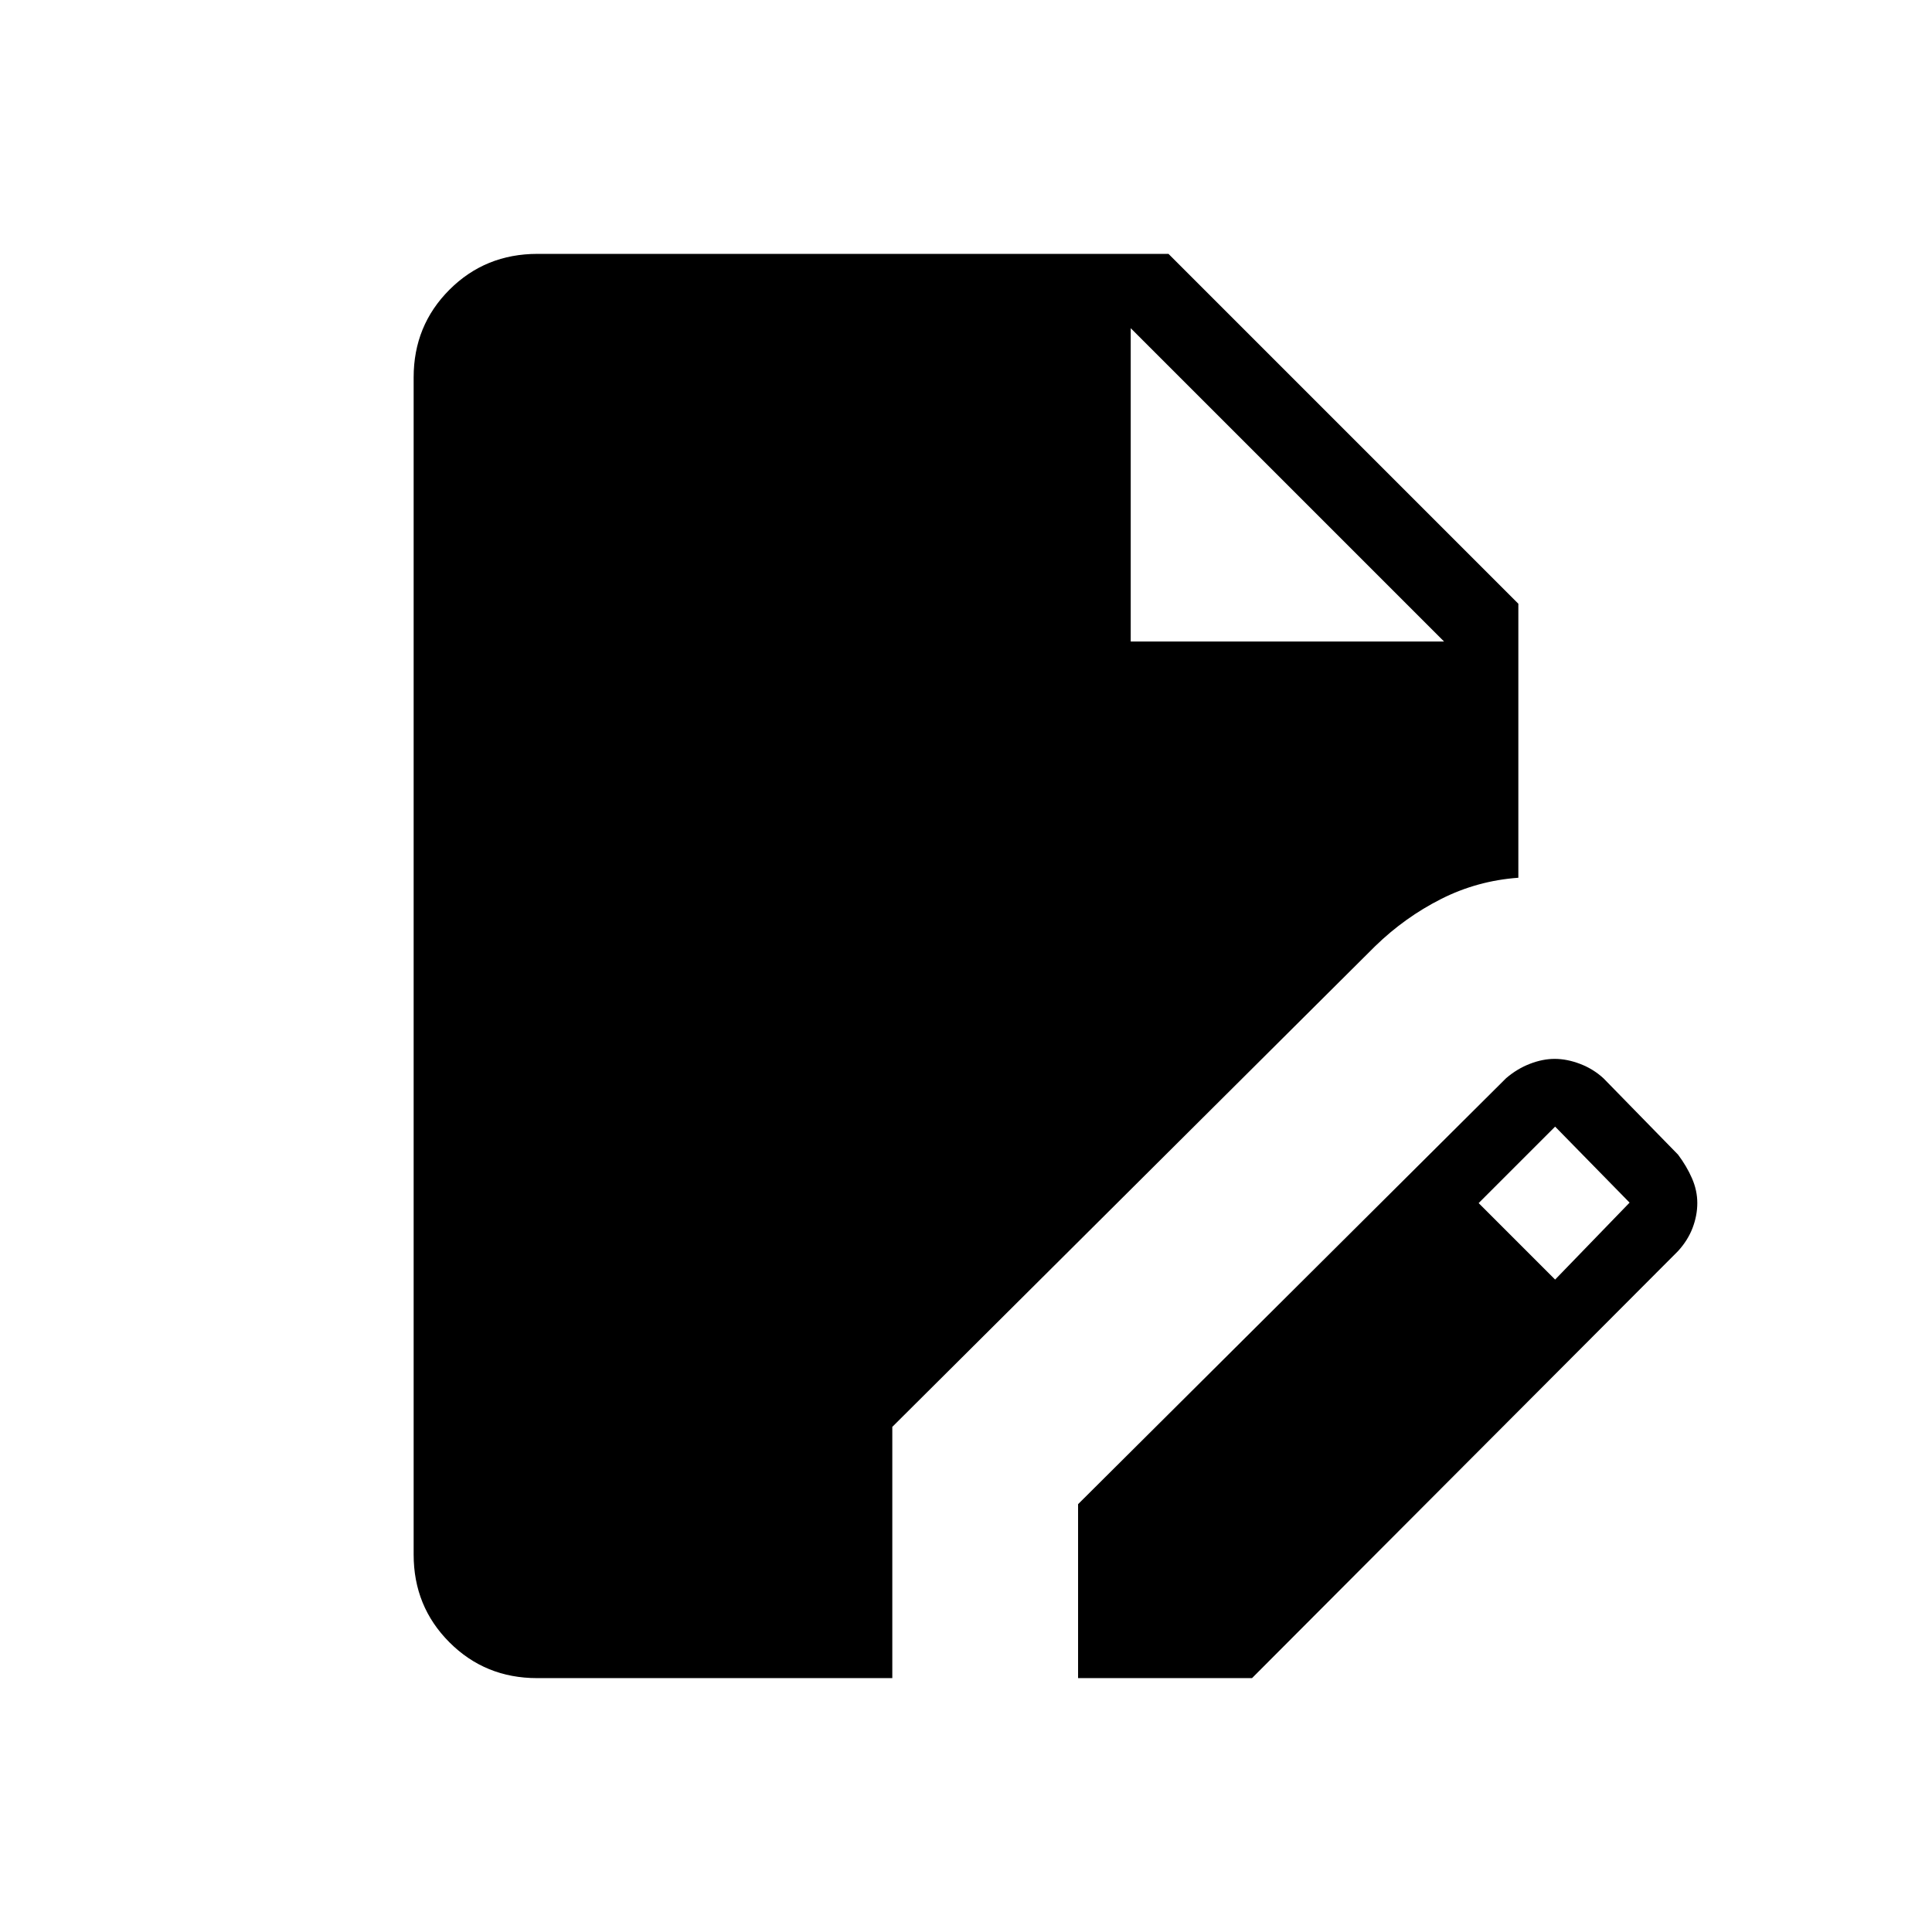 <svg xmlns="http://www.w3.org/2000/svg" height="24" viewBox="0 -960 960 960" width="24"><path d="M266.9-126.15q-25.82 0-43.59-17.8-17.77-17.8-17.77-43.57v-584.96q0-25.77 17.8-43.57t43.74-17.8h313.54L754.46-660v136.15q-20.42 1.47-38.4 10.56-17.98 9.1-32.68 23.37L443.38-251v124.85H266.9Zm268.79 0v-86.43l212.68-211.67q5.44-4.67 11.8-7.13 6.36-2.47 12.33-2.47 6.17 0 12.72 2.52 6.55 2.52 11.59 7.18l37 37.88q4.3 5.73 6.94 11.79 2.63 6.06 2.63 12.25t-2.34 12.36q-2.34 6.16-7.25 11.54L622.12-126.15h-86.43Zm237.04-198.04 37-38.23-37-37.77-38 38 38 38ZM561.85-641.23h155.69L561.85-796.92l155.69 155.69-155.69-155.69v155.69Z"/></svg>